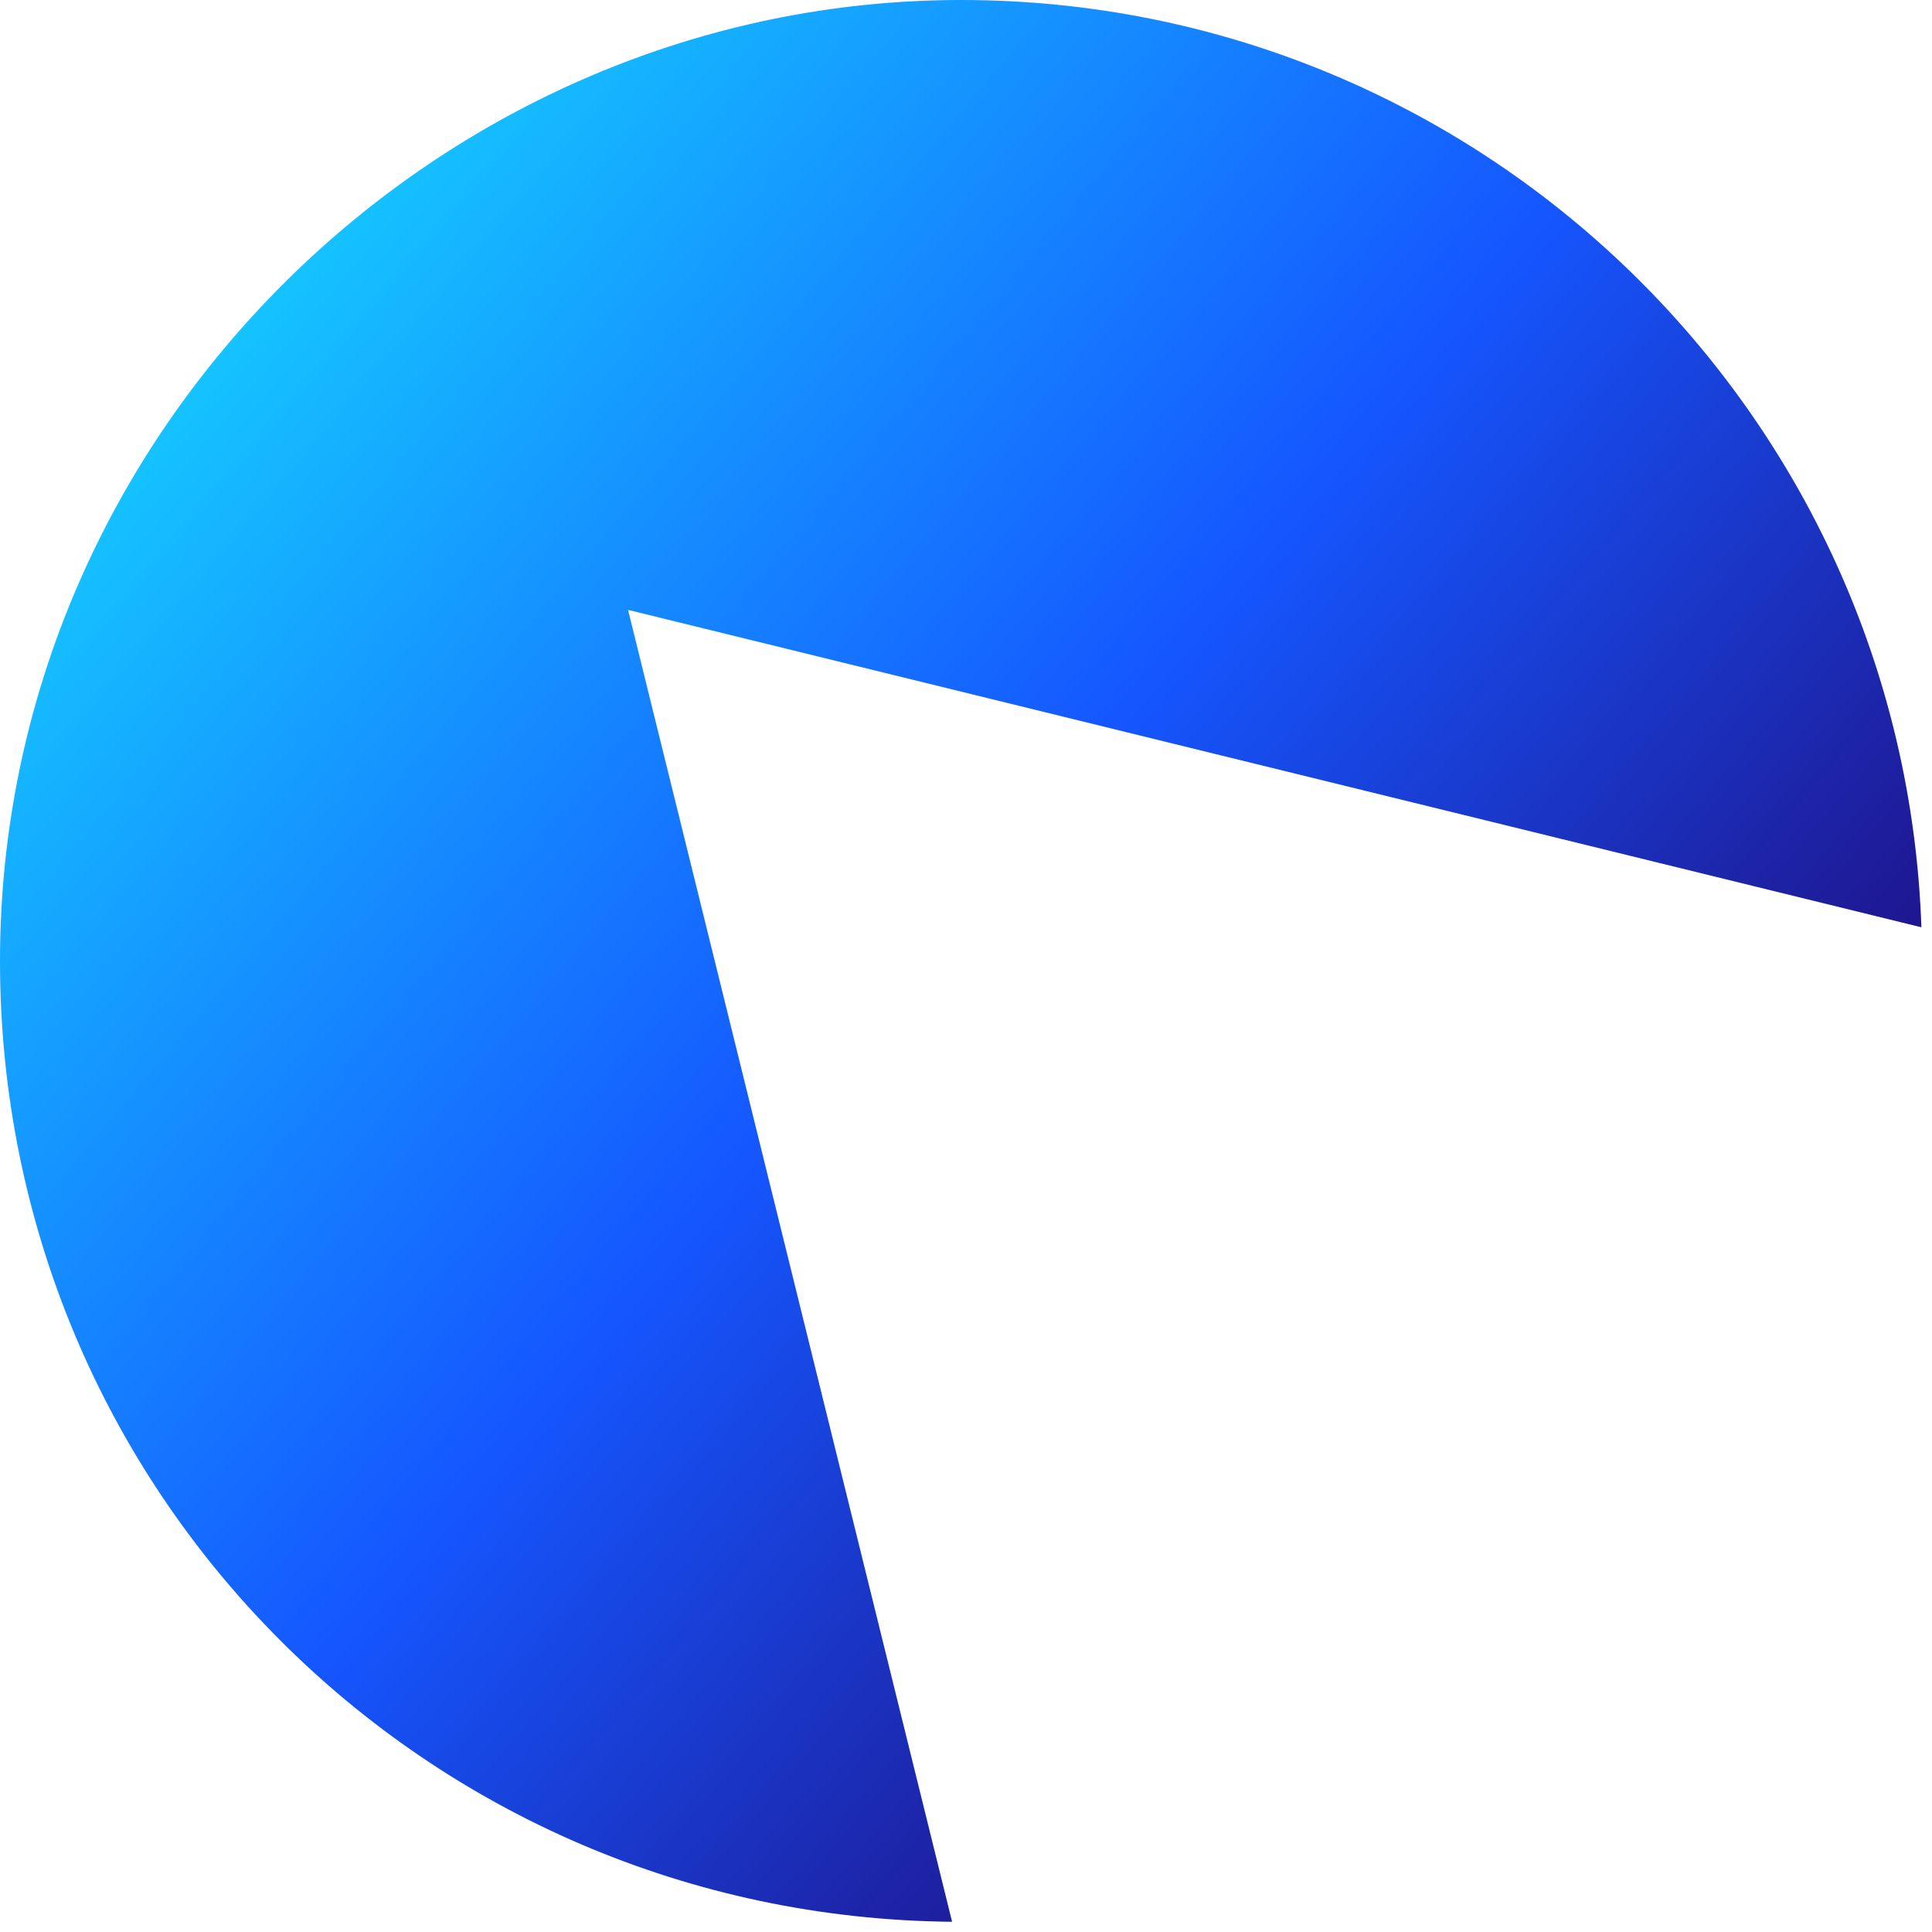 <svg width="85" height="85" viewBox="0 0 85 85" fill="none" xmlns="http://www.w3.org/2000/svg">
<path d="M27.631 26.832L84.534 40.797C83.751 18.138 65.13 0 42.279 0C19.428 0 0 18.929 0 42.279C0 65.63 18.712 84.342 41.888 84.55L27.631 26.832Z" fill="url(#paint0_linear_301_93)"/>
<defs>
<linearGradient id="paint0_linear_301_93" x1="74.79" y1="69.719" x2="6.887" y2="12.416" gradientUnits="userSpaceOnUse">
<stop stop-color="#22006A"/>
<stop offset="0.5" stop-color="#1557FF"/>
<stop offset="1" stop-color="#15CEFF"/>
</linearGradient>
</defs>
</svg>
